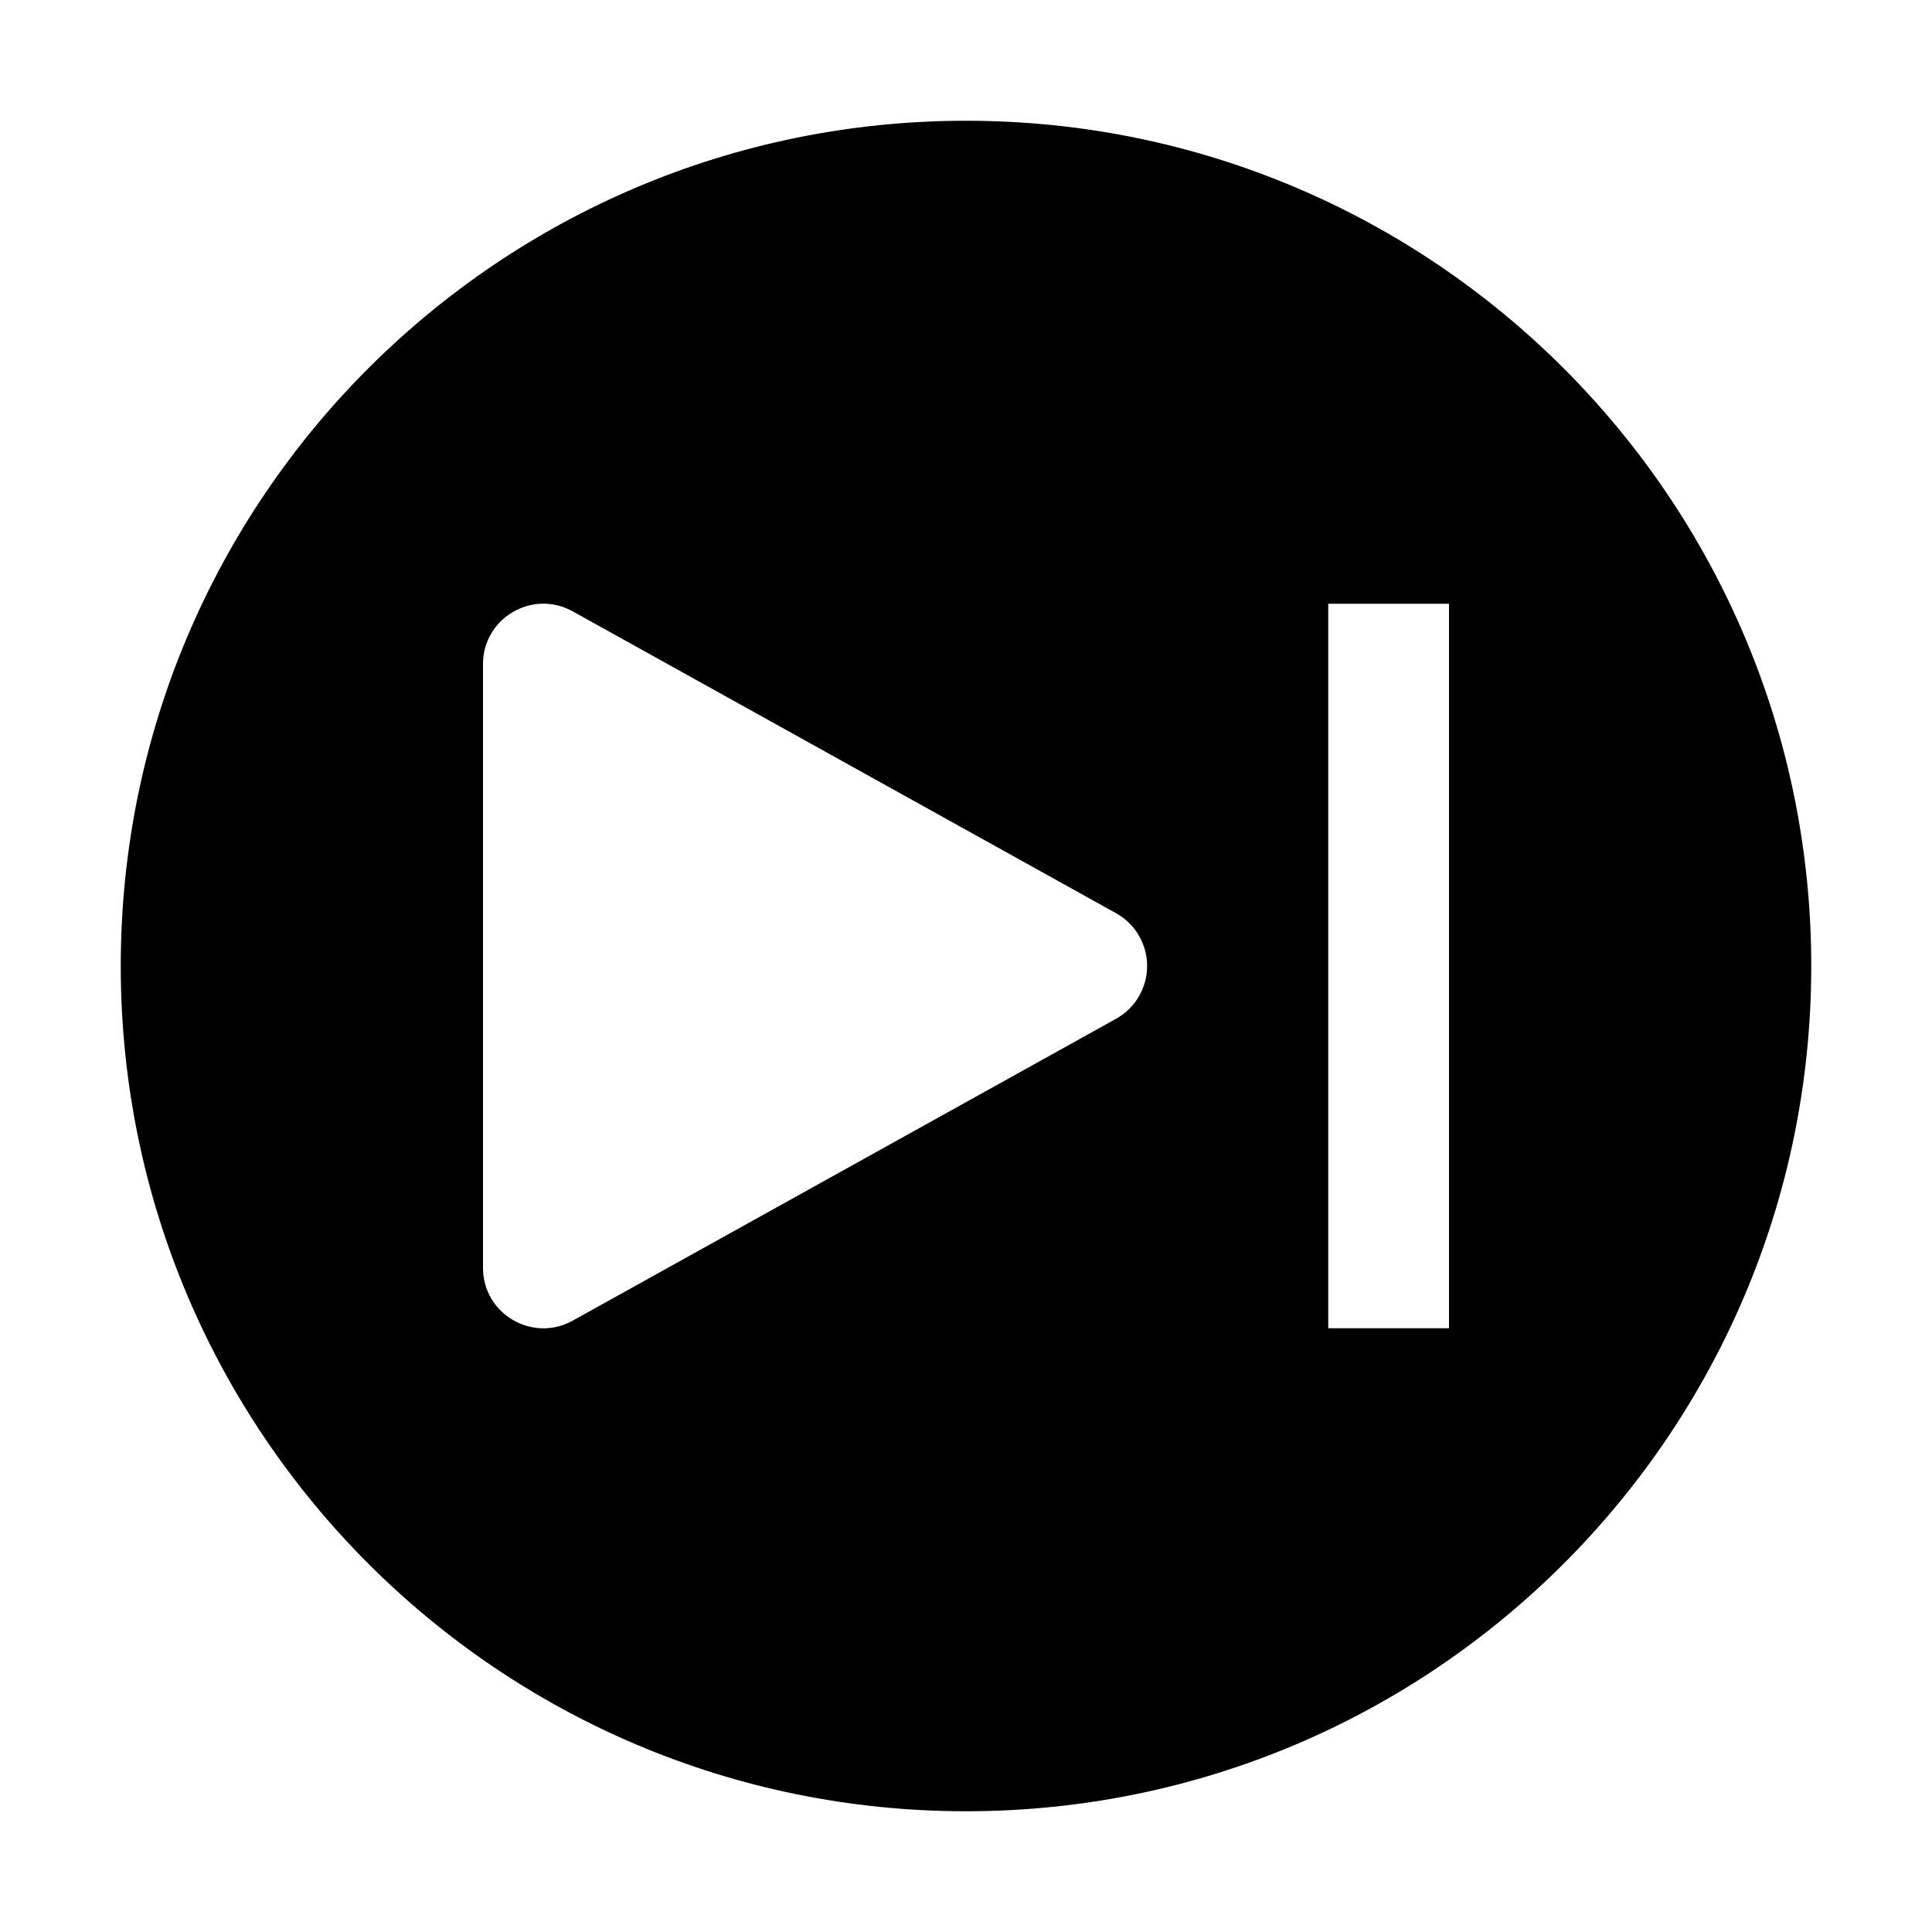 <svg xmlns="http://www.w3.org/2000/svg" xmlns:xlink="http://www.w3.org/1999/xlink" fill="none" version="1.1" width="32" height="32" viewBox="0 0 32 32"><defs><clipPath id="master_svg0_134_20865"><rect x="0" y="0" width="32" height="32" rx="0"/></clipPath></defs><g clip-path="url(#master_svg0_134_20865)"><g><path d="M16,2C8.268,2,2,8.268,2,16C2,23.732,8.268,30,16,30C23.732,30,30,23.732,30,16C30,8.268,23.732,2,16,2ZM18.486,16.874L9.486,21.874C8.819,22.244,8,21.762,8,21L8,11C8,10.237,8.819,9.756,9.486,10.126L18.486,15.126C18.803,15.302,19,15.637,19,16C19,16.363,18.803,16.698,18.486,16.874ZM24,22L22,22L22,10L24,10L24,22Z" fill="#000000" fill-opacity="1"/></g><g></g><g></g><g></g></g></svg>